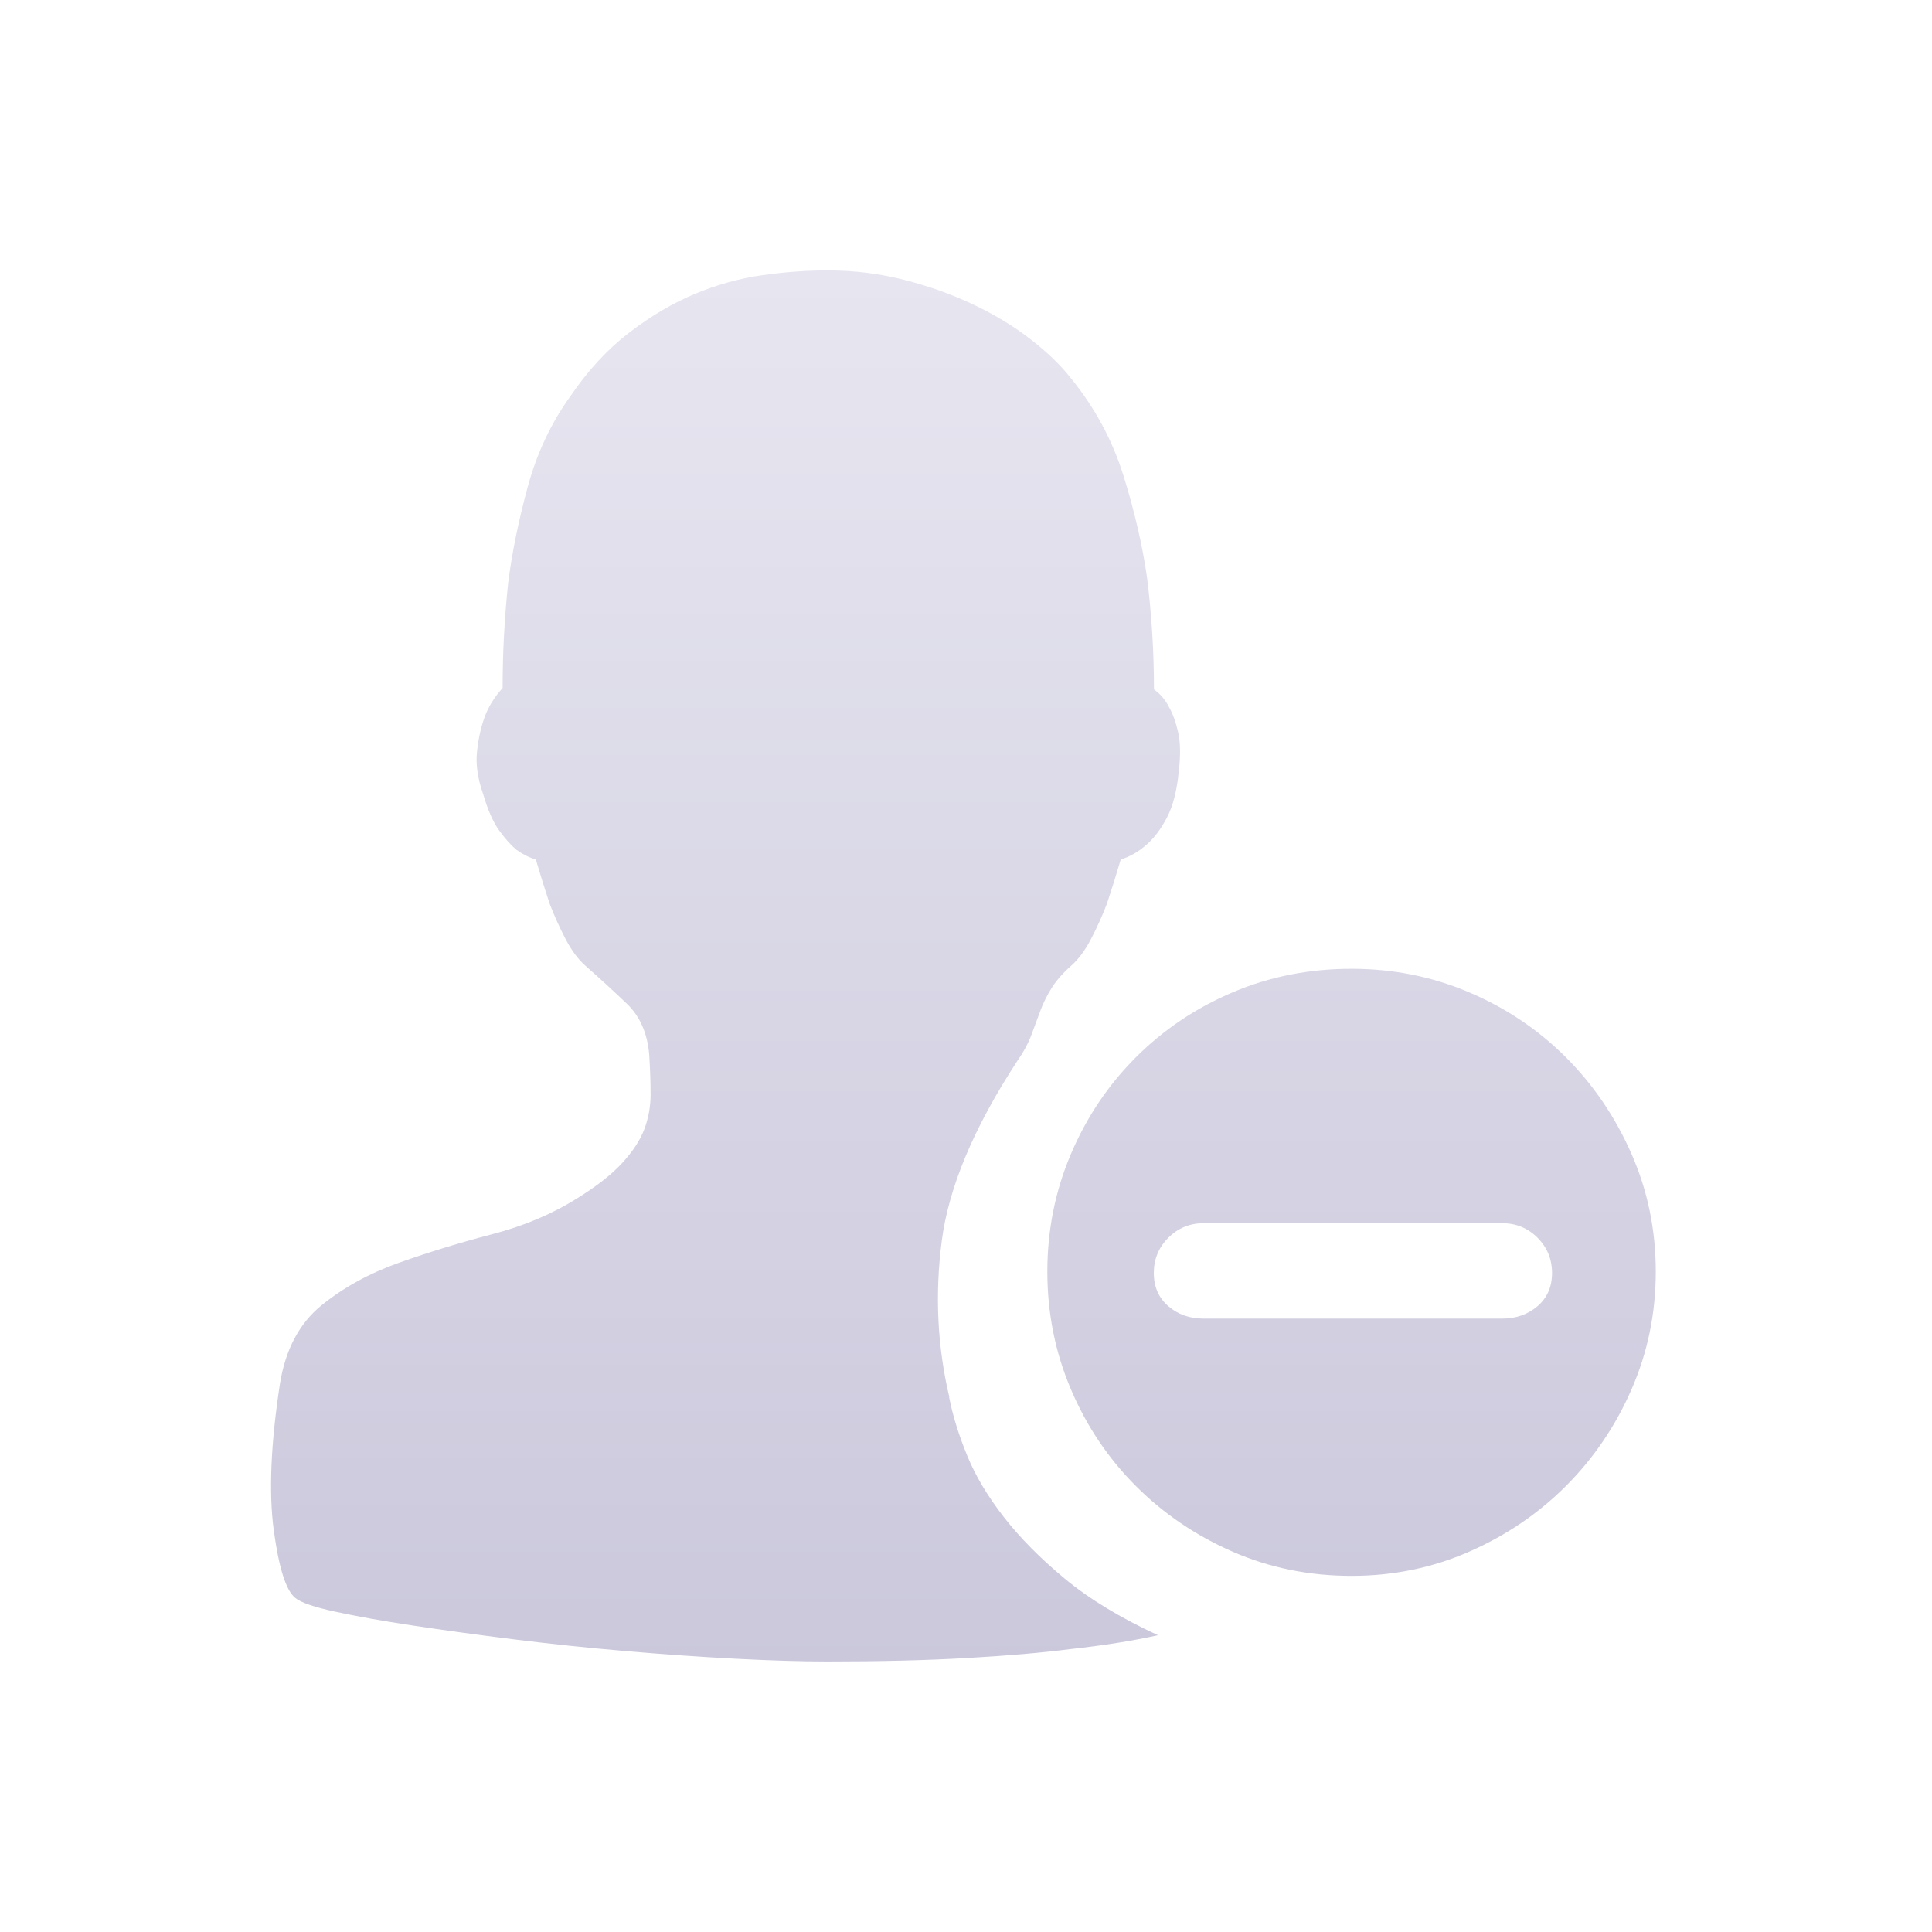 <svg height="39" viewBox="0 0 39 39" width="39" xmlns="http://www.w3.org/2000/svg" xmlns:xlink="http://www.w3.org/1999/xlink"><linearGradient id="a" x1="50%" x2="50%" y1="0%" y2="100%"><stop offset="0" stop-color="#e7e6f0"/><stop offset="1" stop-color="#cbc8dc"/></linearGradient><path d="m21.823 14.096c.837 0 1.628.158 2.373.475.744.316 1.396.754 1.954 1.312s1 1.21 1.326 1.954c.326.744.488 1.535.488 2.373 0 .837-.163 1.628-.488 2.373s-.768 1.396-1.326 1.954-1.21 1-1.954 1.326c-.744.326-1.535.488-2.373.488-.856 0-1.656-.163-2.4-.488s-1.396-.768-1.954-1.326-.996-1.21-1.312-1.954-.475-1.535-.475-2.373c0-.837.158-1.628.475-2.373.316-.744.754-1.396 1.312-1.954.558-.558 1.21-.996 1.954-1.312.744-.316 1.544-.475 2.4-.475zm3.042 7.062c.279 0 .516-.084.712-.251.195-.167.293-.391.293-.67 0-.279-.098-.516-.293-.712-.195-.195-.433-.293-.712-.293h-6.029c-.279 0-.516.098-.712.293-.195.195-.293.433-.293.712 0 .279.098.502.293.67s.433.251.712.251zm-11.165 1.591c.074.372.195.763.363 1.172.167.409.414.823.74 1.242.326.419.735.833 1.228 1.242.493.409 1.121.791 1.884 1.144-.502.112-1.089.205-1.758.279-.577.074-1.275.135-2.093.181-.819.047-1.758.07-2.819.07-.54 0-1.163-.019-1.87-.056-.707-.037-1.442-.088-2.205-.154-.763-.065-1.517-.144-2.261-.237s-1.424-.186-2.038-.279c-.614-.093-1.135-.186-1.563-.279-.428-.093-.698-.186-.809-.279-.186-.149-.33-.605-.433-1.368-.102-.763-.06-1.749.126-2.959.112-.689.391-1.214.837-1.577.447-.363.972-.651 1.577-.865.605-.214 1.228-.405 1.87-.572.642-.167 1.214-.409 1.717-.726.391-.242.693-.479.907-.712.214-.233.363-.461.447-.684.084-.223.126-.456.126-.698 0-.242-.009-.512-.028-.809-.037-.428-.186-.768-.447-1.019-.261-.251-.54-.507-.837-.768-.149-.13-.284-.312-.405-.544s-.228-.47-.321-.712c-.093-.279-.186-.577-.279-.893-.13-.037-.261-.102-.391-.195-.112-.093-.228-.223-.349-.391-.121-.167-.228-.409-.321-.726-.112-.316-.154-.605-.126-.865.028-.261.079-.493.154-.698.074-.205.195-.4.363-.586 0-.707.037-1.414.112-2.121.074-.595.205-1.237.391-1.926s.475-1.303.865-1.842c.354-.521.749-.949 1.186-1.284.437-.335.879-.595 1.326-.782s.898-.312 1.354-.377c.456-.065.898-.098 1.326-.098.54 0 1.061.065 1.563.195.502.13.968.298 1.396.502.428.205.809.437 1.144.698s.605.521.809.782c.484.595.837 1.251 1.061 1.968.223.716.381 1.4.475 2.052.093.744.14 1.498.14 2.261.13.093.233.214.307.363.074.13.135.298.181.502.047.205.051.465.014.782-.037.391-.116.702-.237.935-.121.233-.256.414-.405.544-.167.149-.344.251-.53.307-.093.316-.186.614-.279.893-.093.242-.2.479-.321.712-.121.233-.256.414-.405.544-.167.149-.298.298-.391.447-.093.149-.167.298-.223.447s-.116.312-.181.488c-.065.177-.163.358-.293.544-.875 1.34-1.382 2.549-1.521 3.629-.14 1.079-.088 2.131.154 3.154z" fill="url(#a)" transform="translate(5.46 5.46)"/></svg>